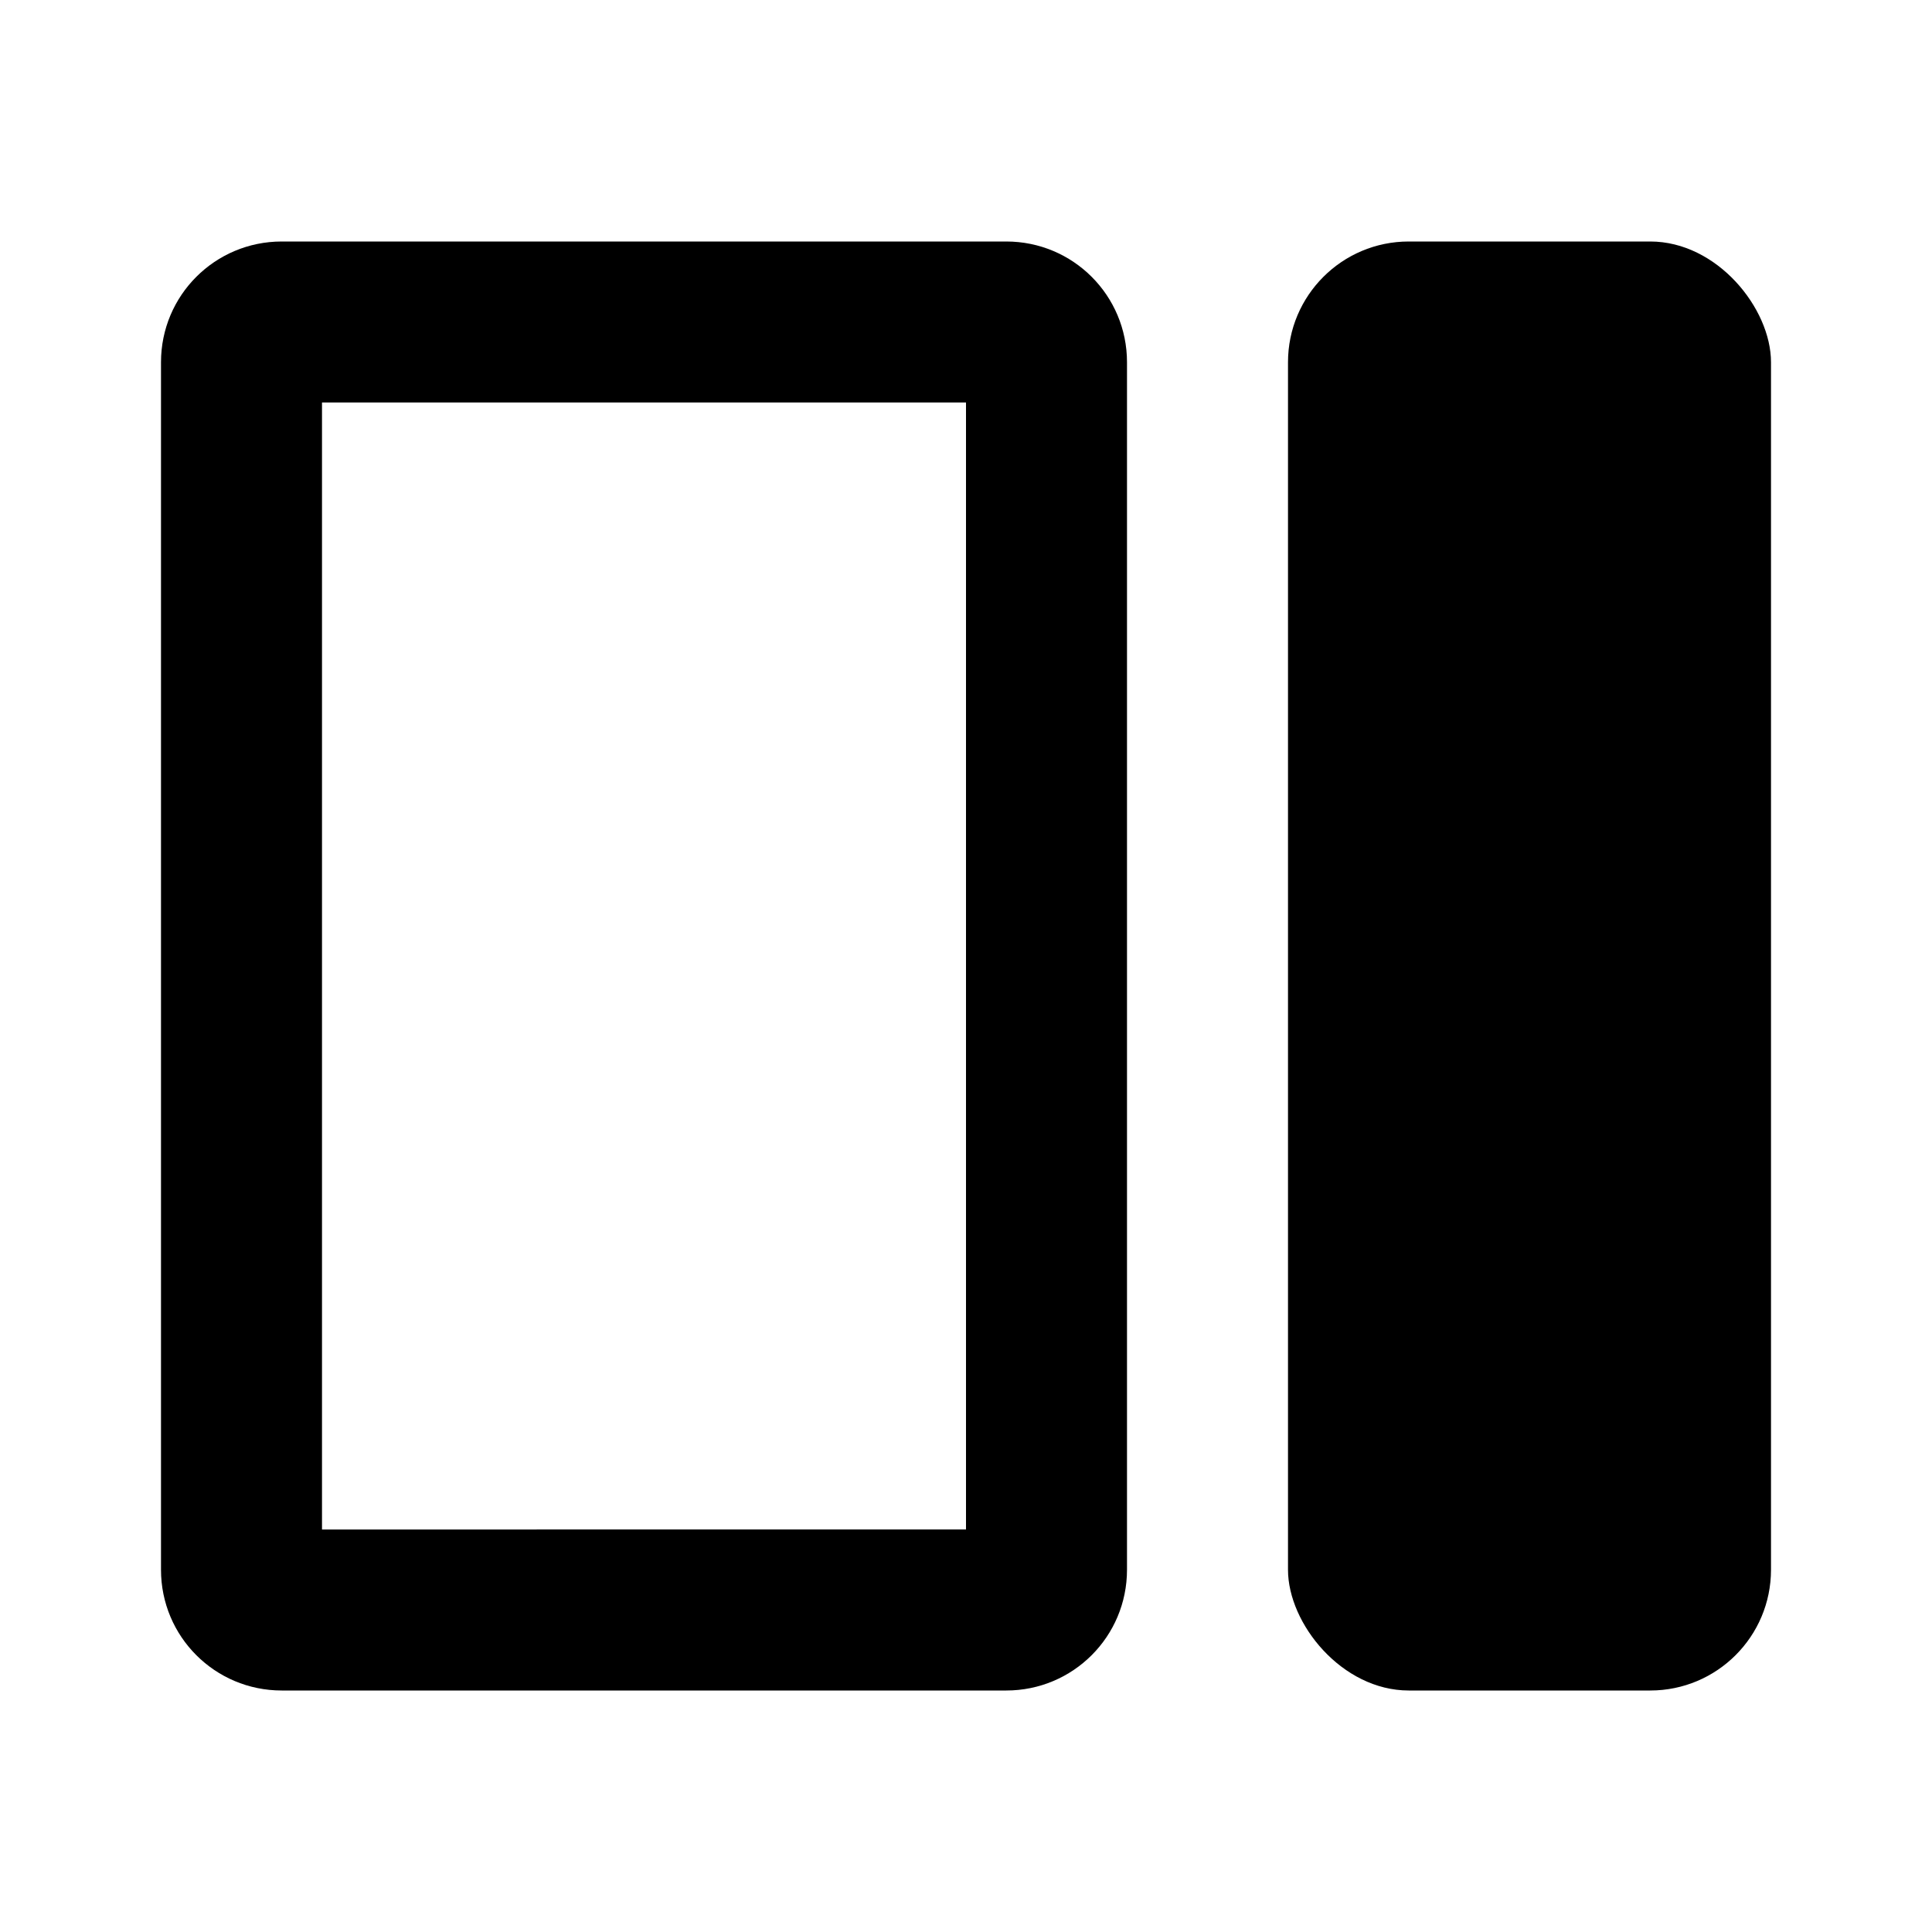 <svg xmlns="http://www.w3.org/2000/svg" width="24" height="24"><!--Boxicons v3.0 https://boxicons.com | License  https://docs.boxicons.com/free--><path d="M3.5 21h9c.83 0 1.5-.67 1.5-1.5v-15c0-.83-.67-1.5-1.5-1.5h-9C2.67 3 2 3.67 2 4.5v15c0 .83.67 1.5 1.5 1.5M4 5h8v14H4z"/><rect width="6" height="18" x="16" y="3" rx="1.5" ry="1.5"/></svg>